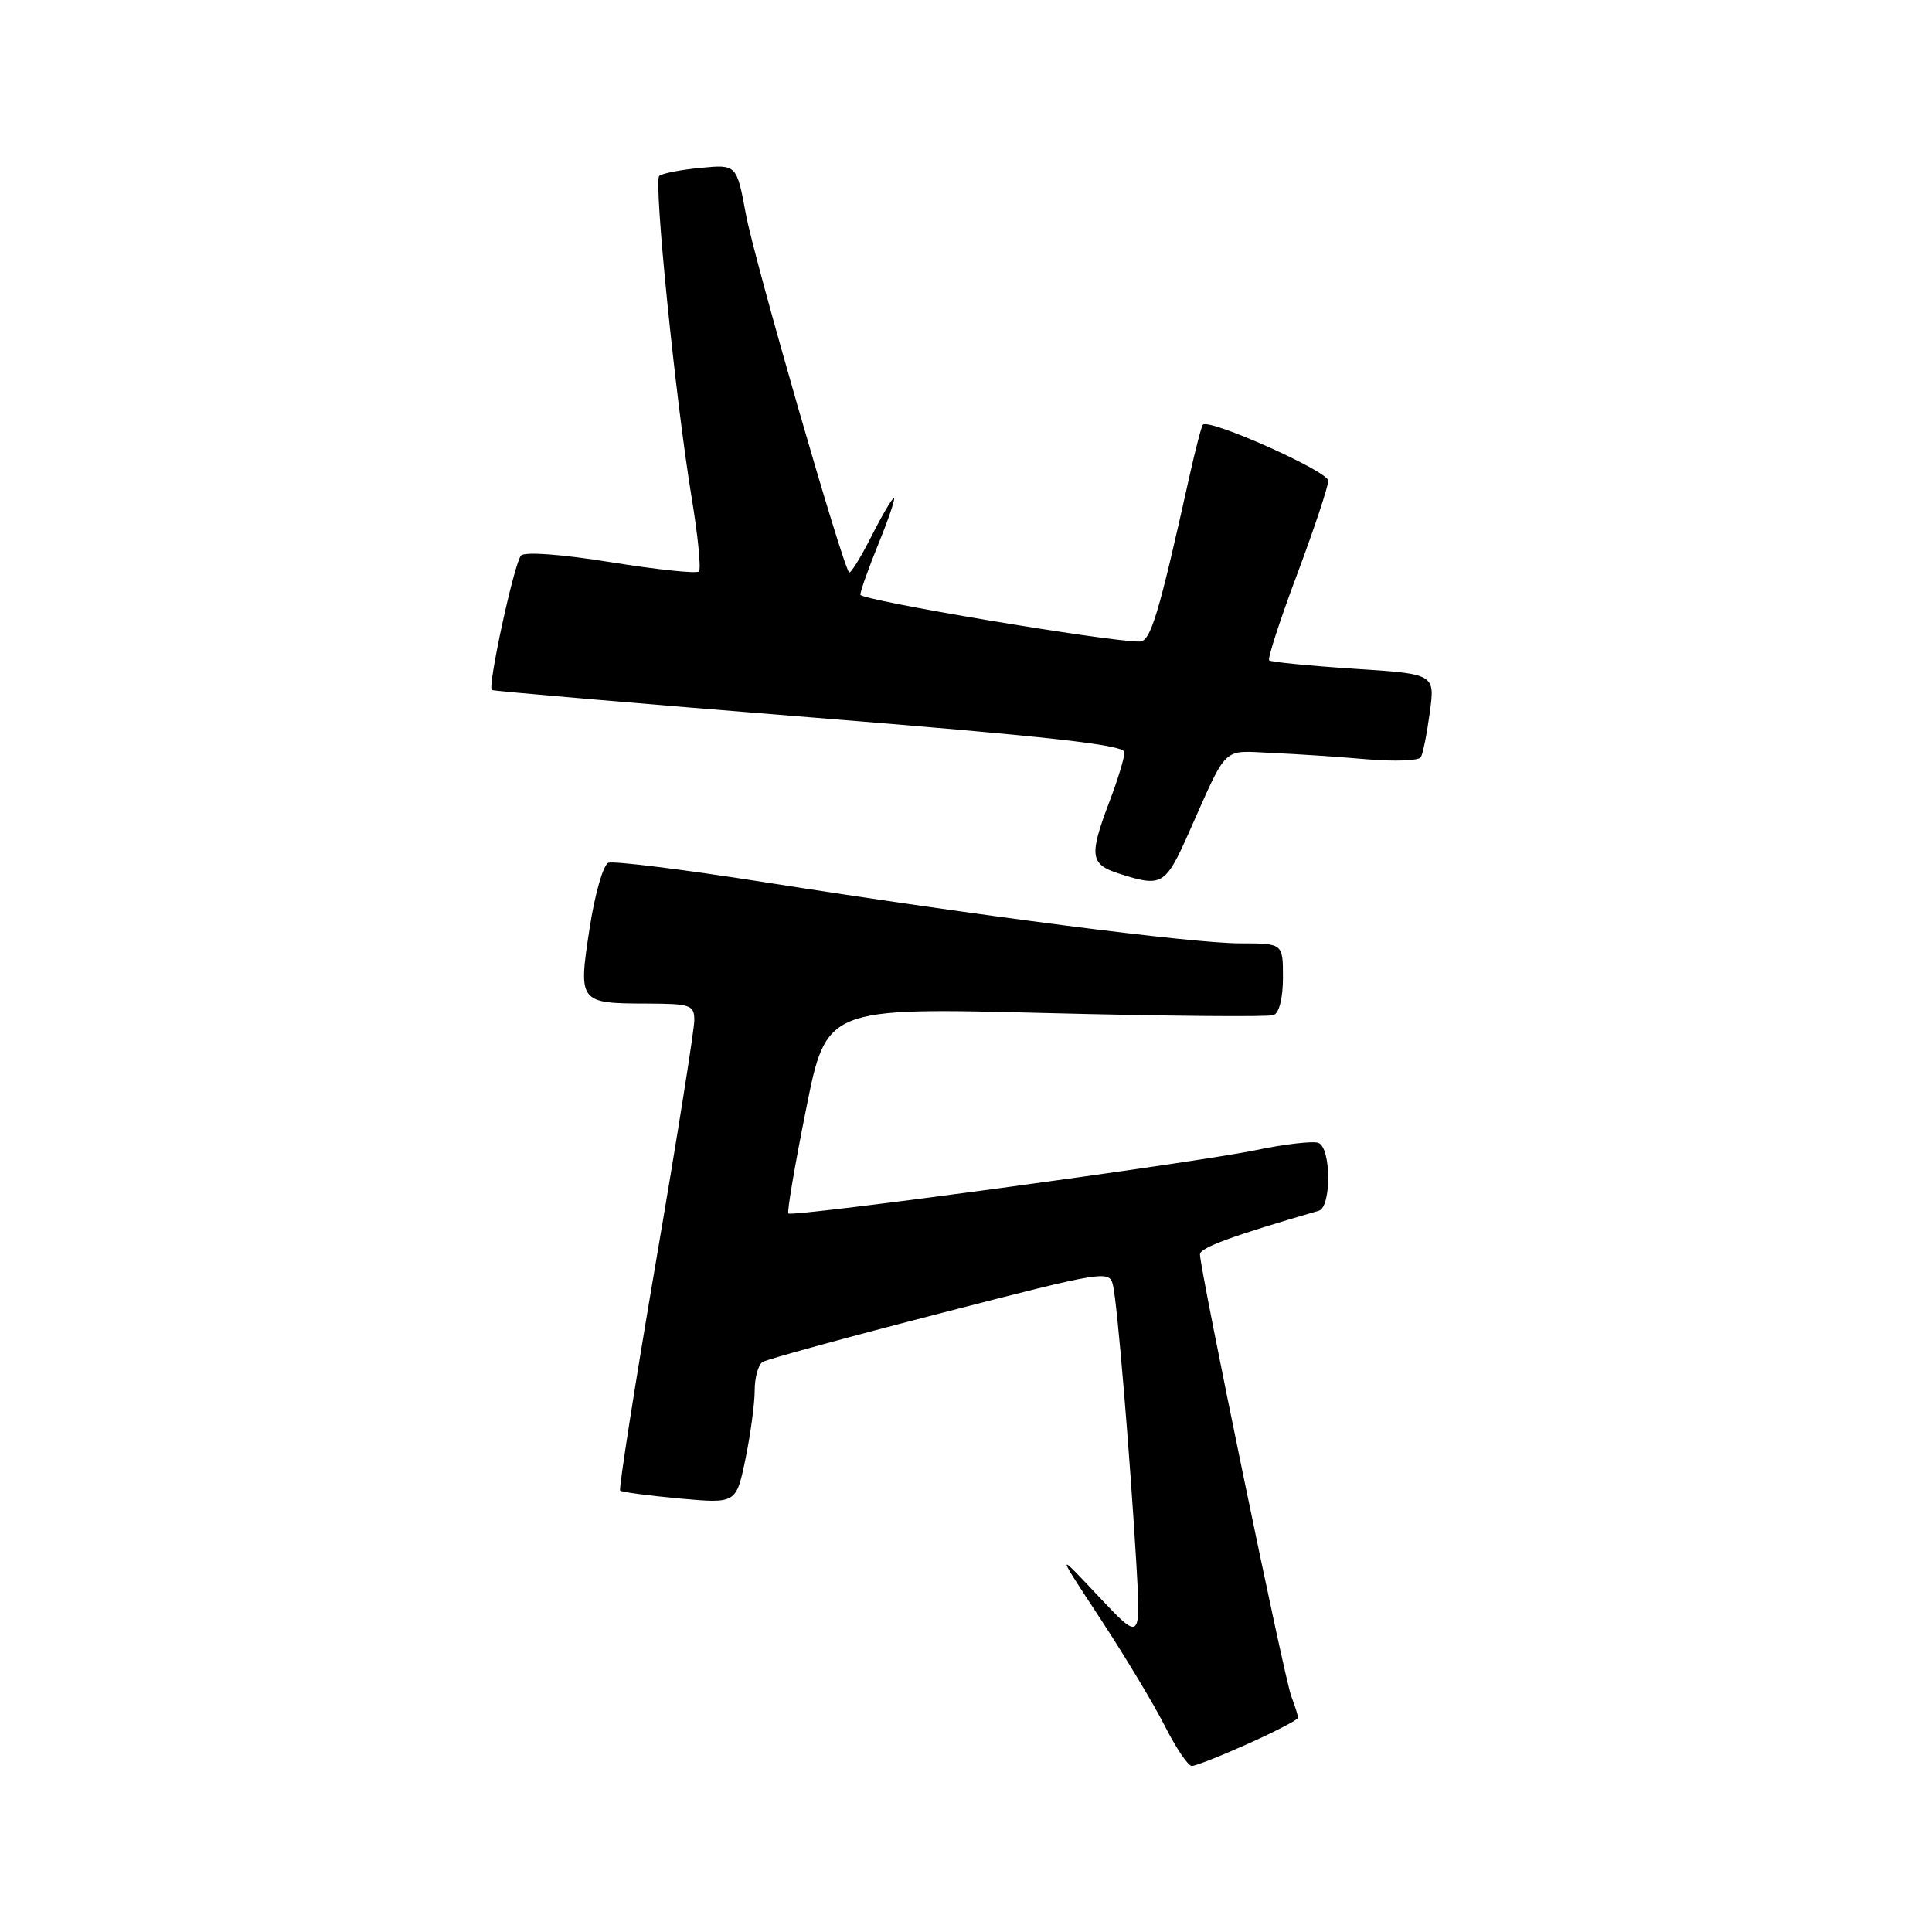 <?xml version="1.0" encoding="UTF-8" standalone="no"?>
<!DOCTYPE svg PUBLIC "-//W3C//DTD SVG 1.1//EN" "http://www.w3.org/Graphics/SVG/1.1/DTD/svg11.dtd" >
<svg xmlns="http://www.w3.org/2000/svg" xmlns:xlink="http://www.w3.org/1999/xlink" version="1.1" viewBox="0 0 256 256">
 <g >
 <path fill="currentColor"
d=" M 165.41 231.04 C 169.03 229.41 172.00 227.87 172.00 227.61 C 172.00 227.34 171.59 226.05 171.09 224.73 C 170.18 222.34 159.00 168.22 159.00 166.20 C 159.00 165.33 163.32 163.74 174.75 160.43 C 176.44 159.93 176.40 152.09 174.70 151.44 C 173.99 151.17 170.28 151.59 166.45 152.39 C 158.37 154.08 104.98 161.31 104.46 160.79 C 104.27 160.60 105.32 154.38 106.81 146.97 C 109.50 133.50 109.50 133.50 138.50 134.23 C 154.45 134.64 168.06 134.76 168.75 134.51 C 169.50 134.24 170.00 132.25 170.00 129.53 C 170.00 125.00 170.00 125.00 164.35 125.00 C 157.93 125.00 129.71 121.37 101.18 116.88 C 90.55 115.21 81.30 114.06 80.62 114.32 C 79.93 114.58 78.82 118.46 78.12 123.04 C 76.61 132.85 76.70 132.96 85.75 132.98 C 91.52 133.00 92.00 133.17 92.00 135.20 C 92.00 136.42 89.71 150.85 86.90 167.27 C 84.10 183.70 81.97 197.31 82.17 197.51 C 82.38 197.71 85.92 198.18 90.05 198.56 C 97.55 199.24 97.55 199.24 98.78 193.31 C 99.45 190.05 100.00 185.97 100.00 184.25 C 100.00 182.53 100.47 180.83 101.05 180.47 C 101.63 180.11 112.21 177.21 124.56 174.03 C 146.64 168.33 147.03 168.27 147.49 170.37 C 148.06 172.91 149.68 192.32 150.56 207.00 C 151.18 217.50 151.18 217.50 145.54 211.50 C 139.90 205.50 139.90 205.50 145.81 214.50 C 149.06 219.45 152.91 225.86 154.37 228.75 C 155.84 231.64 157.43 234.00 157.92 234.00 C 158.41 234.00 161.78 232.67 165.41 231.04 Z  M 157.53 110.33 C 162.76 98.58 161.83 99.47 168.53 99.77 C 171.81 99.91 177.49 100.29 181.14 100.61 C 184.78 100.92 188.00 100.80 188.27 100.34 C 188.55 99.88 189.08 97.21 189.46 94.40 C 190.15 89.30 190.15 89.30 179.36 88.61 C 173.43 88.22 168.39 87.72 168.17 87.50 C 167.94 87.27 169.61 82.14 171.88 76.09 C 174.14 70.04 176.00 64.47 176.00 63.70 C 176.00 62.46 160.25 55.42 159.39 56.28 C 159.20 56.47 158.41 59.52 157.62 63.06 C 153.51 81.56 152.47 85.00 151.00 85.01 C 146.89 85.05 114.00 79.53 114.00 78.80 C 114.00 78.34 115.09 75.27 116.43 71.98 C 117.77 68.69 118.67 66.00 118.45 66.00 C 118.22 66.00 116.87 68.29 115.45 71.10 C 114.03 73.90 112.70 76.04 112.51 75.84 C 111.63 74.97 99.94 34.38 98.84 28.41 C 97.61 21.78 97.61 21.78 92.79 22.25 C 90.13 22.50 87.68 22.99 87.35 23.32 C 86.60 24.07 89.52 53.02 91.63 65.83 C 92.48 70.96 92.92 75.41 92.61 75.72 C 92.31 76.03 87.07 75.48 80.97 74.50 C 74.49 73.45 69.54 73.08 69.04 73.61 C 68.15 74.54 64.58 90.97 65.17 91.43 C 65.35 91.57 84.29 93.20 107.25 95.04 C 139.03 97.59 149.00 98.70 149.00 99.68 C 149.00 100.40 148.10 103.35 147.00 106.24 C 144.29 113.38 144.44 114.53 148.25 115.75 C 153.98 117.59 154.41 117.34 157.53 110.33 Z "/>
</g>
</svg>